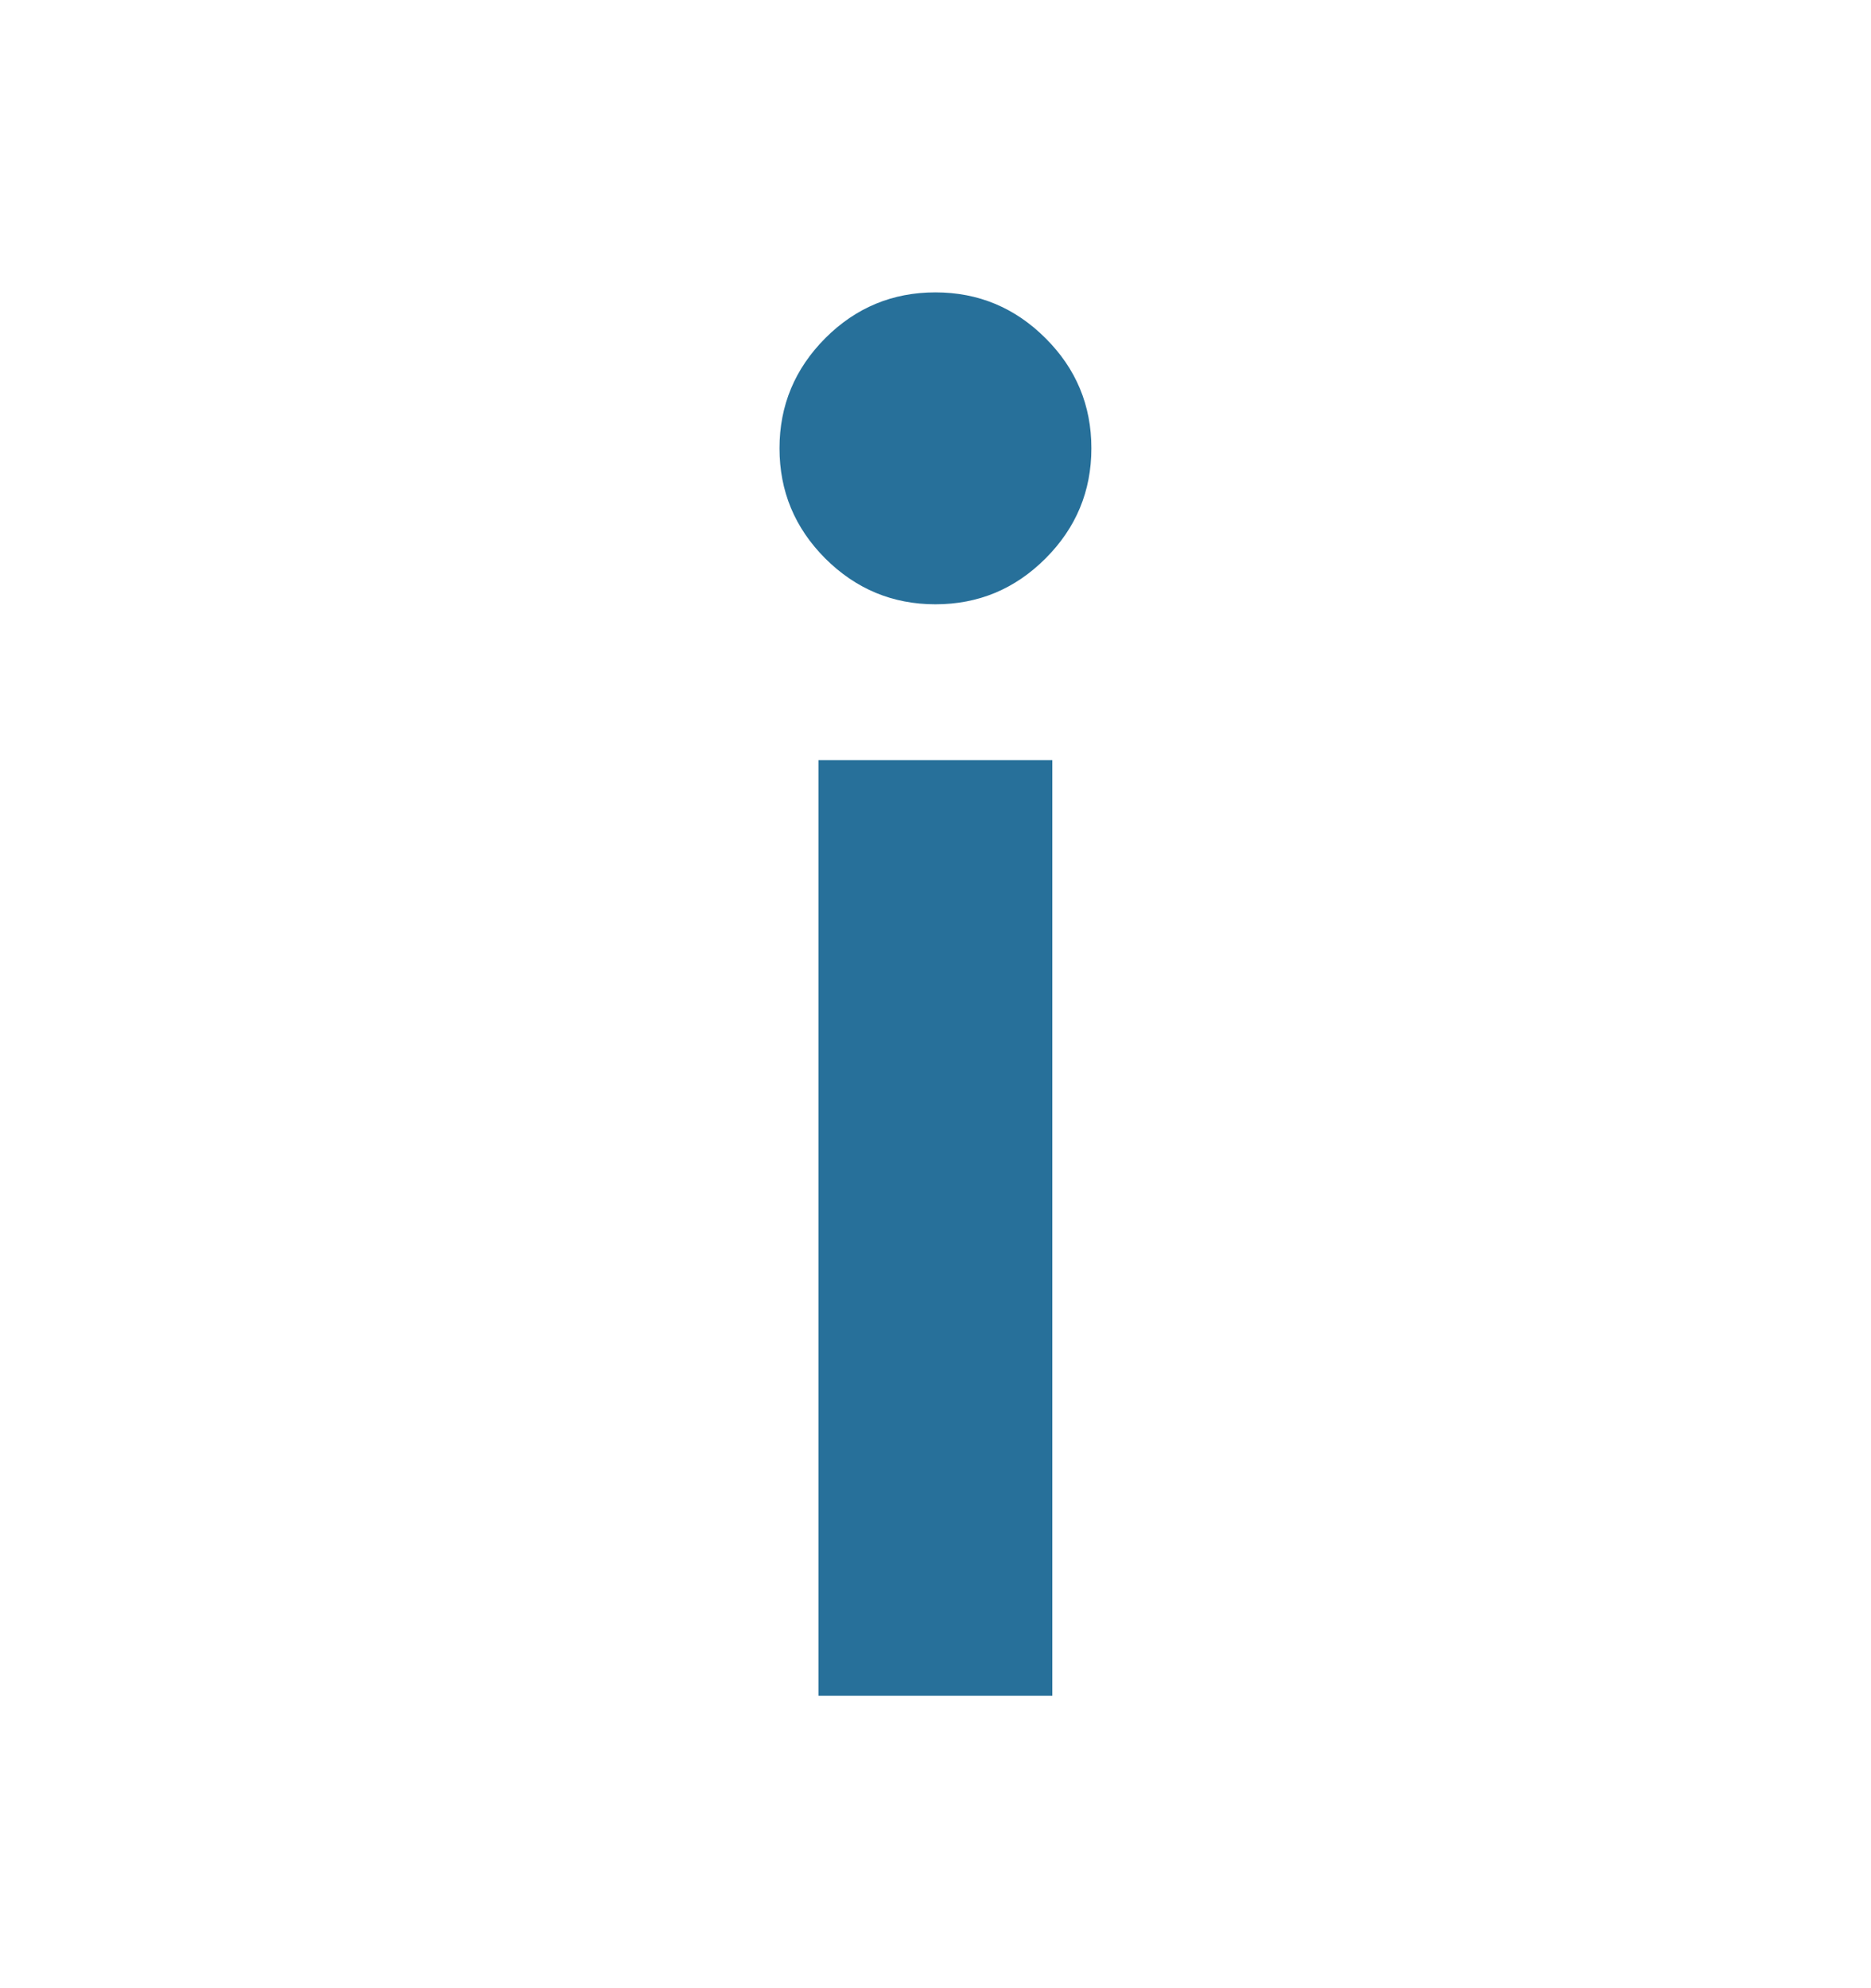 <svg width="16" height="17" viewBox="0 0 16 17" fill="none" xmlns="http://www.w3.org/2000/svg">
<path d="M7.999 5.167C7.633 5.167 7.319 5.036 7.057 4.775C6.796 4.513 6.666 4.2 6.666 3.833C6.666 3.467 6.797 3.153 7.058 2.891C7.319 2.63 7.633 2.5 7.999 2.5C8.366 2.5 8.68 2.631 8.941 2.892C9.203 3.153 9.333 3.467 9.333 3.833C9.333 4.2 9.202 4.514 8.941 4.775C8.679 5.037 8.366 5.167 7.999 5.167ZM6.999 14.5V6.5H8.999V14.5H6.999Z" fill="#27709A"/>
</svg>
